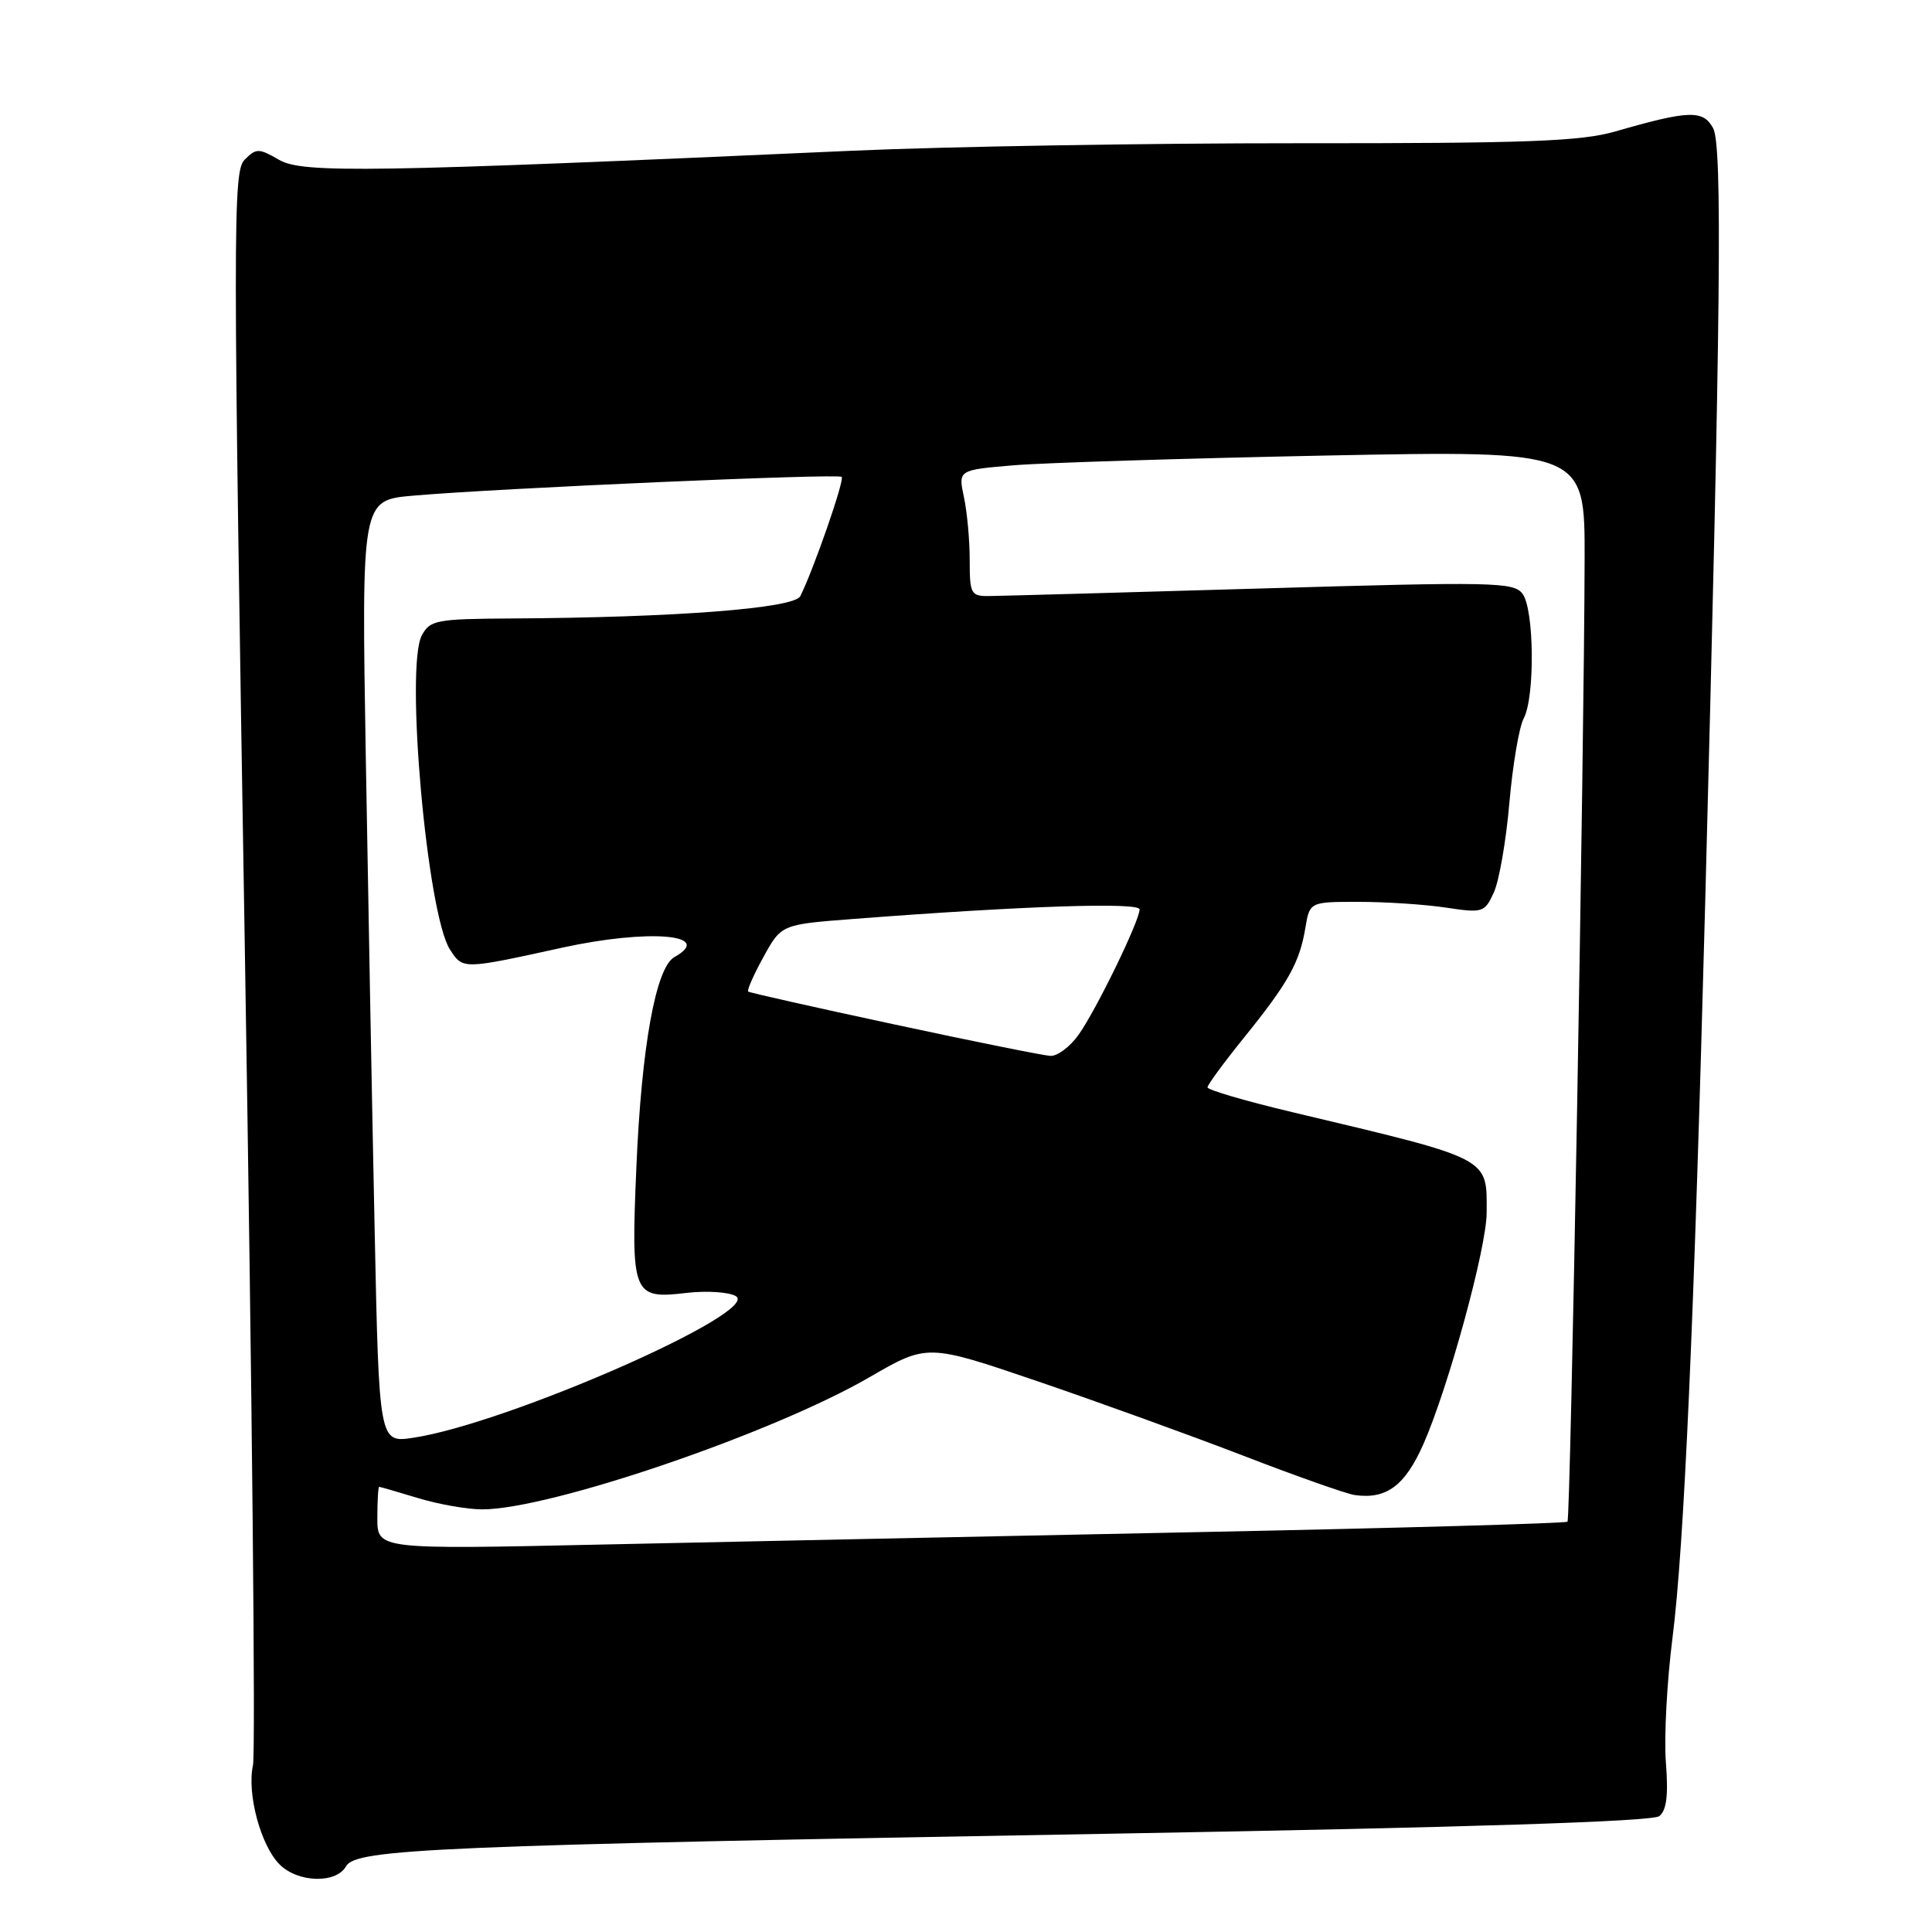 <?xml version="1.0" encoding="UTF-8" standalone="no"?>
<!DOCTYPE svg PUBLIC "-//W3C//DTD SVG 1.1//EN" "http://www.w3.org/Graphics/SVG/1.1/DTD/svg11.dtd" >
<svg xmlns="http://www.w3.org/2000/svg" xmlns:xlink="http://www.w3.org/1999/xlink" version="1.1" viewBox="0 0 256 256">
 <g >
 <path fill="currentColor"
d=" M 45.86 247.28 C 47.15 244.99 57.90 244.53 147.50 242.97 C 194.68 242.14 218.95 241.36 219.86 240.65 C 220.83 239.88 221.08 237.89 220.74 233.54 C 220.48 230.22 220.88 222.80 221.61 217.06 C 223.15 205.05 224.48 175.08 225.95 119.50 C 228.01 41.18 228.24 19.31 227.00 16.99 C 225.68 14.54 223.80 14.60 214.03 17.42 C 209.49 18.73 202.37 19.00 172.03 18.98 C 151.94 18.97 125.38 19.42 113.00 19.97 C 48.99 22.84 40.13 22.98 37.00 21.19 C 34.27 19.62 33.96 19.62 32.41 21.17 C 30.85 22.72 30.86 29.86 32.46 126.89 C 33.40 184.13 33.88 232.28 33.52 233.90 C 32.70 237.66 34.54 244.54 37.05 247.05 C 39.48 249.48 44.56 249.62 45.86 247.28 Z  M 50.00 201.15 C 50.00 198.87 50.11 197.00 50.25 197.01 C 50.39 197.02 52.71 197.69 55.41 198.51 C 58.11 199.33 61.93 200.00 63.91 200.00 C 72.89 199.99 102.38 189.93 115.19 182.50 C 122.87 178.05 122.87 178.05 137.44 183.01 C 145.45 185.74 157.74 190.19 164.75 192.89 C 171.76 195.60 178.40 197.94 179.50 198.10 C 183.70 198.70 186.16 196.88 188.60 191.37 C 191.90 183.90 196.99 165.32 196.99 160.68 C 197.01 153.29 197.75 153.67 171.25 147.37 C 165.06 145.90 160.00 144.42 160.00 144.08 C 160.00 143.75 162.18 140.78 164.84 137.49 C 170.70 130.23 172.19 127.57 172.96 123.00 C 173.54 119.50 173.54 119.50 180.02 119.50 C 183.58 119.50 188.79 119.84 191.58 120.26 C 196.48 121.00 196.72 120.92 197.94 118.26 C 198.64 116.74 199.57 111.40 200.00 106.38 C 200.44 101.36 201.29 96.33 201.90 95.19 C 203.40 92.38 203.30 80.78 201.75 78.69 C 200.59 77.12 197.99 77.07 167.00 77.98 C 148.57 78.52 132.37 78.97 130.99 78.98 C 128.66 79.00 128.49 78.66 128.49 74.25 C 128.50 71.64 128.15 67.88 127.73 65.89 C 126.96 62.28 126.96 62.28 134.23 61.66 C 138.23 61.32 156.91 60.74 175.75 60.36 C 210.00 59.69 210.00 59.69 209.97 74.09 C 209.91 99.89 208.11 201.22 207.70 201.63 C 207.48 201.85 185.30 202.48 158.40 203.02 C 131.51 203.57 96.11 204.30 79.75 204.66 C 50.00 205.31 50.00 205.31 50.00 201.15 Z  M 49.64 162.85 C 49.31 147.26 48.79 119.15 48.47 100.39 C 47.90 66.28 47.90 66.28 54.70 65.68 C 65.90 64.70 111.05 62.72 111.53 63.19 C 111.93 63.59 107.82 75.44 106.04 79.00 C 105.23 80.61 89.48 81.83 67.78 81.95 C 57.81 82.01 56.98 82.16 55.89 84.20 C 53.66 88.38 56.60 121.22 59.63 125.83 C 61.35 128.47 61.28 128.47 74.50 125.57 C 85.97 123.06 94.76 123.80 89.36 126.82 C 86.90 128.20 85.00 138.66 84.32 154.72 C 83.60 171.58 83.83 172.16 90.94 171.32 C 93.58 171.01 96.52 171.19 97.48 171.73 C 101.10 173.75 67.23 188.64 54.76 190.51 C 50.23 191.19 50.23 191.19 49.64 162.85 Z  M 118.50 135.74 C 108.05 133.50 99.34 131.54 99.14 131.39 C 98.95 131.24 99.85 129.18 101.16 126.81 C 103.53 122.50 103.53 122.50 113.02 121.77 C 135.46 120.04 151.00 119.52 151.00 120.50 C 151.00 122.02 145.25 133.83 142.92 137.11 C 141.79 138.70 140.11 139.96 139.18 139.91 C 138.26 139.86 128.95 137.99 118.50 135.74 Z "/>
</g>
</svg>